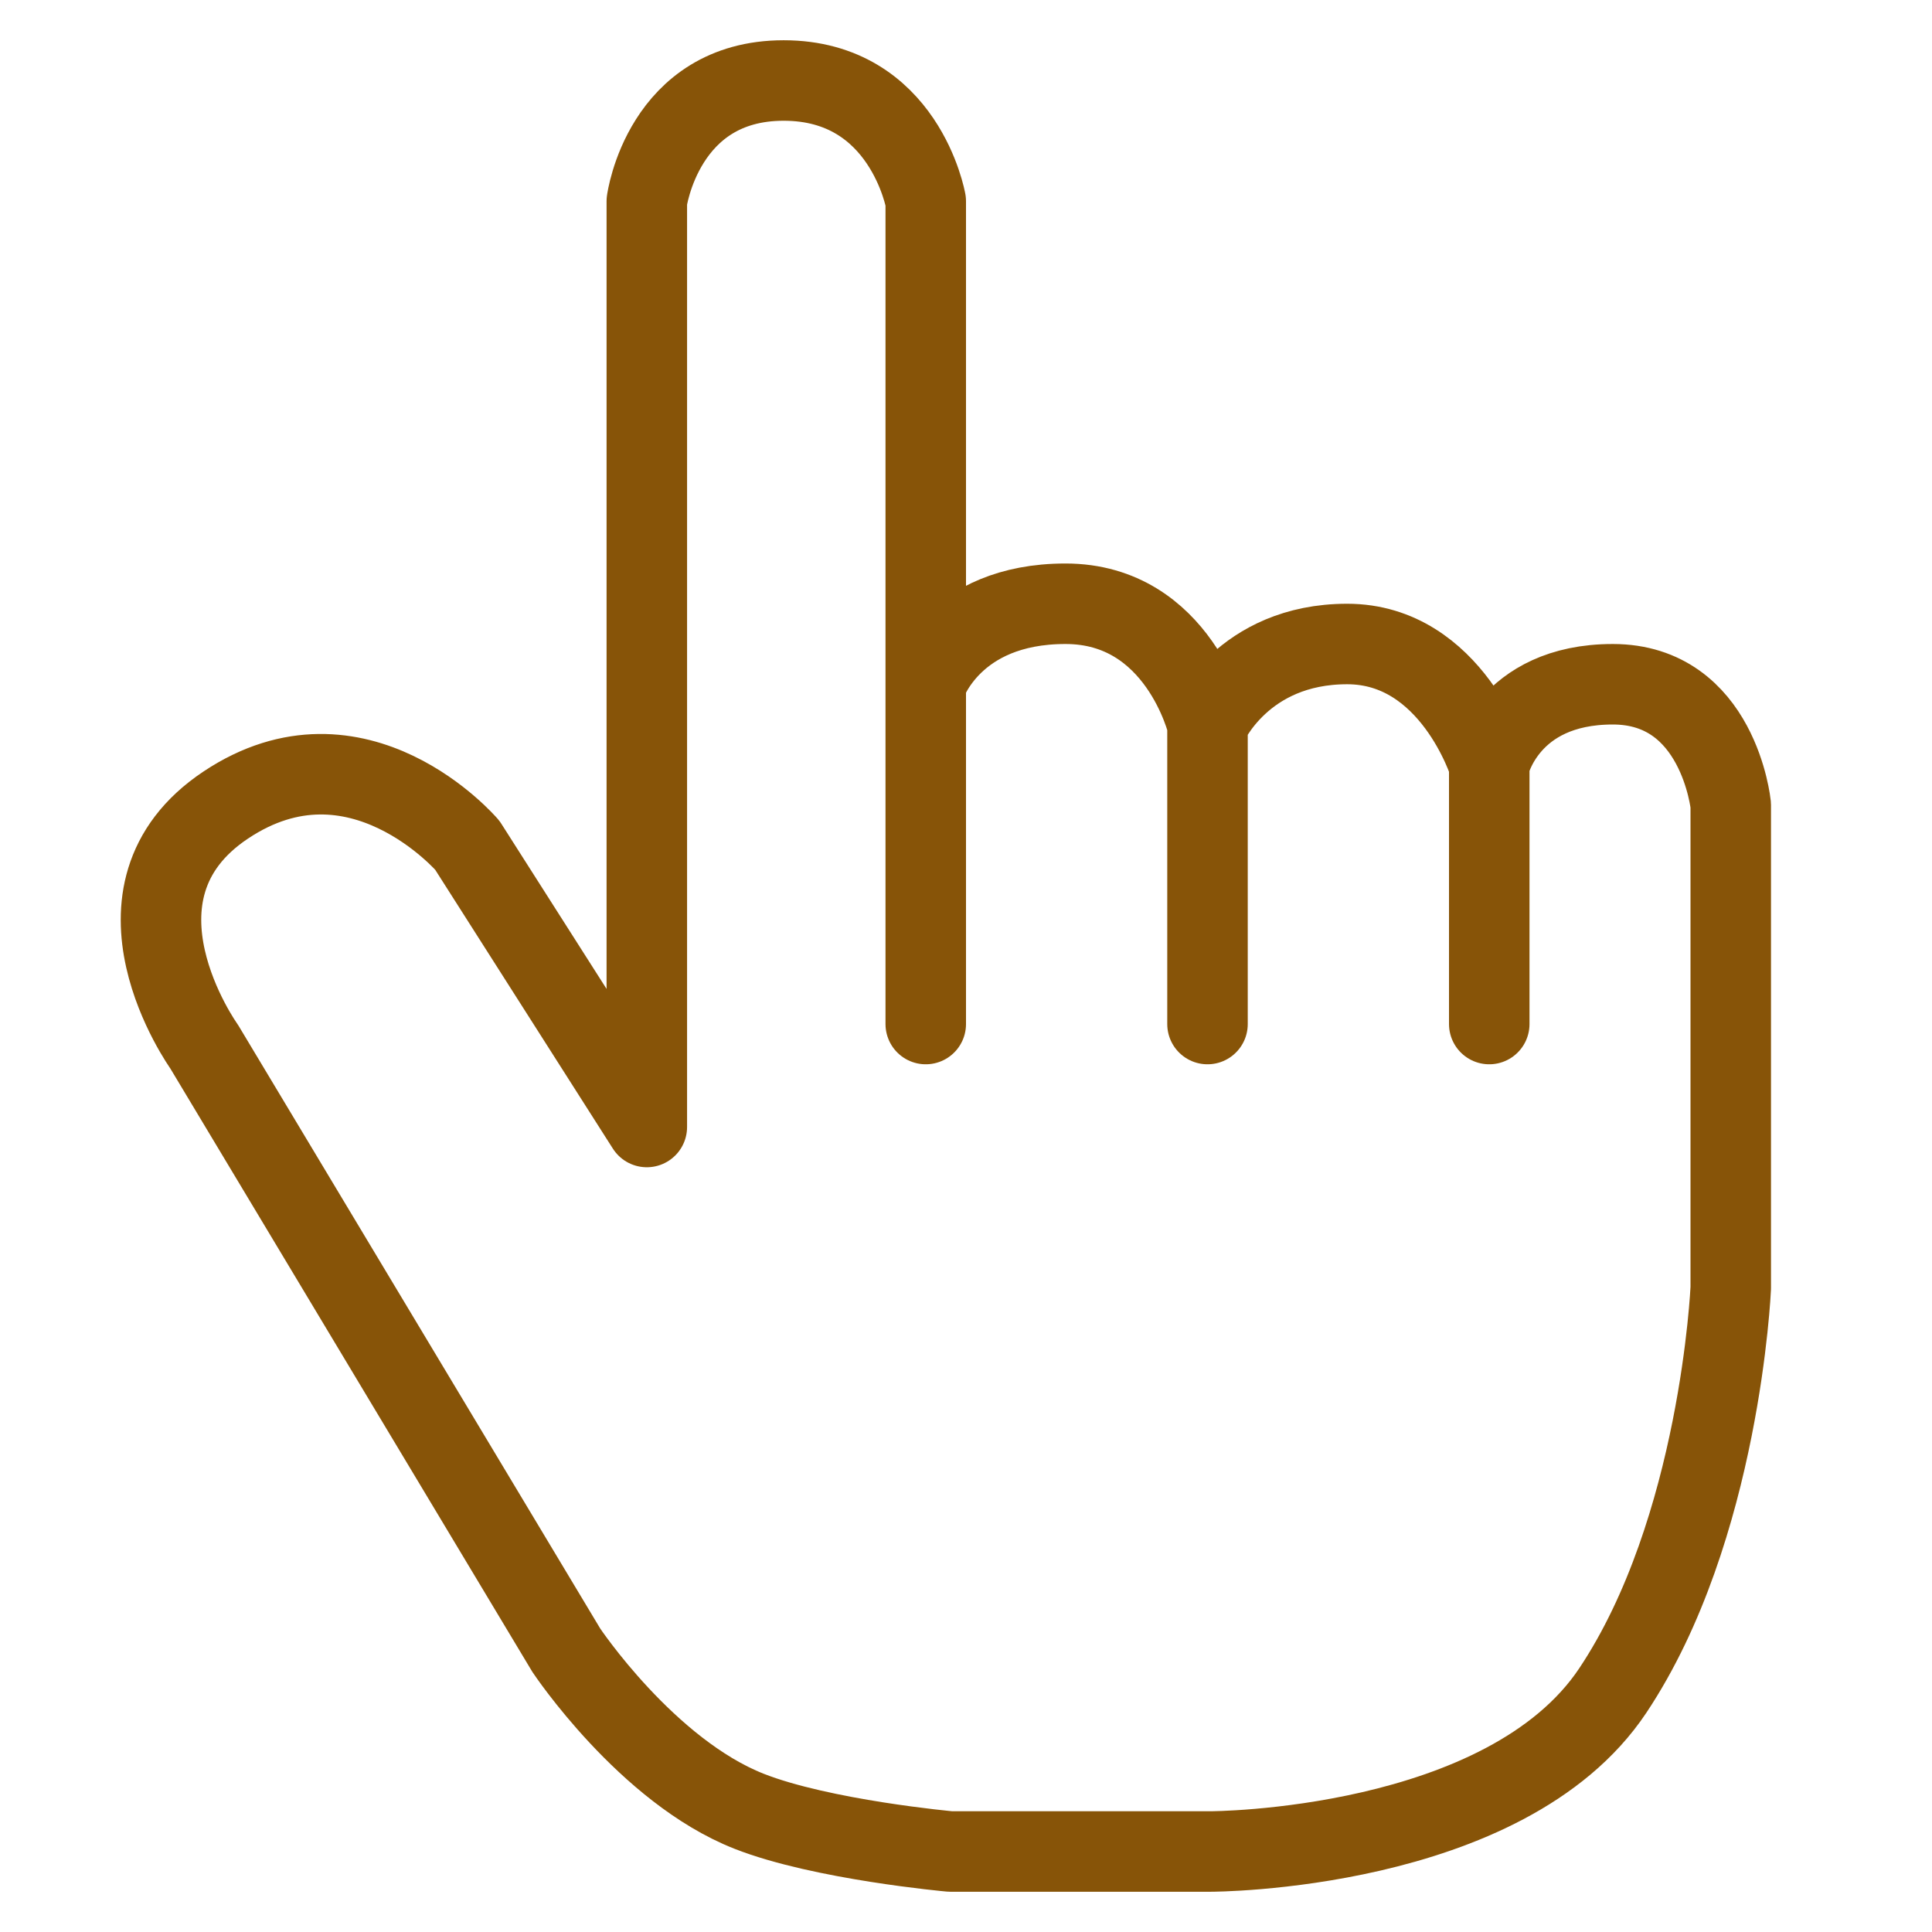 <svg width="14" height="14" viewBox="0 0 24 24" fill="none" xmlns="http://www.w3.org/2000/svg">
<path d="M18.5 9.5C18.5 9.5 18.723 8.5 20.035 8.5C21.348 8.5 21.5 10 21.5 10V16C21.5 16 21.369 19 20.035 21C18.702 23 15.036 23 15.036 23H11.805C11.805 23 10.209 22.856 9.305 22.5C8.035 22 7.035 20.5 7.035 20.5L2.535 13C2.535 13 1.167 11.091 2.805 10C4.442 8.909 5.805 10.5 5.805 10.5L8.035 14V2.5C8.035 2.5 8.235 1 9.735 1C11.236 1 11.5 2.5 11.5 2.5V12.721V8.5C11.5 8.5 11.826 7.5 13.236 7.5C14.645 7.5 15 9 15 9M18.5 9.5V12.721M18.5 9.5C18.5 9.5 18.035 8 16.735 8C15.435 8 15 9 15 9M15 9V12.721" stroke="#875408" strokeWidth="2" stroke-linecap="round" stroke-linejoin="round"/>
</svg>
